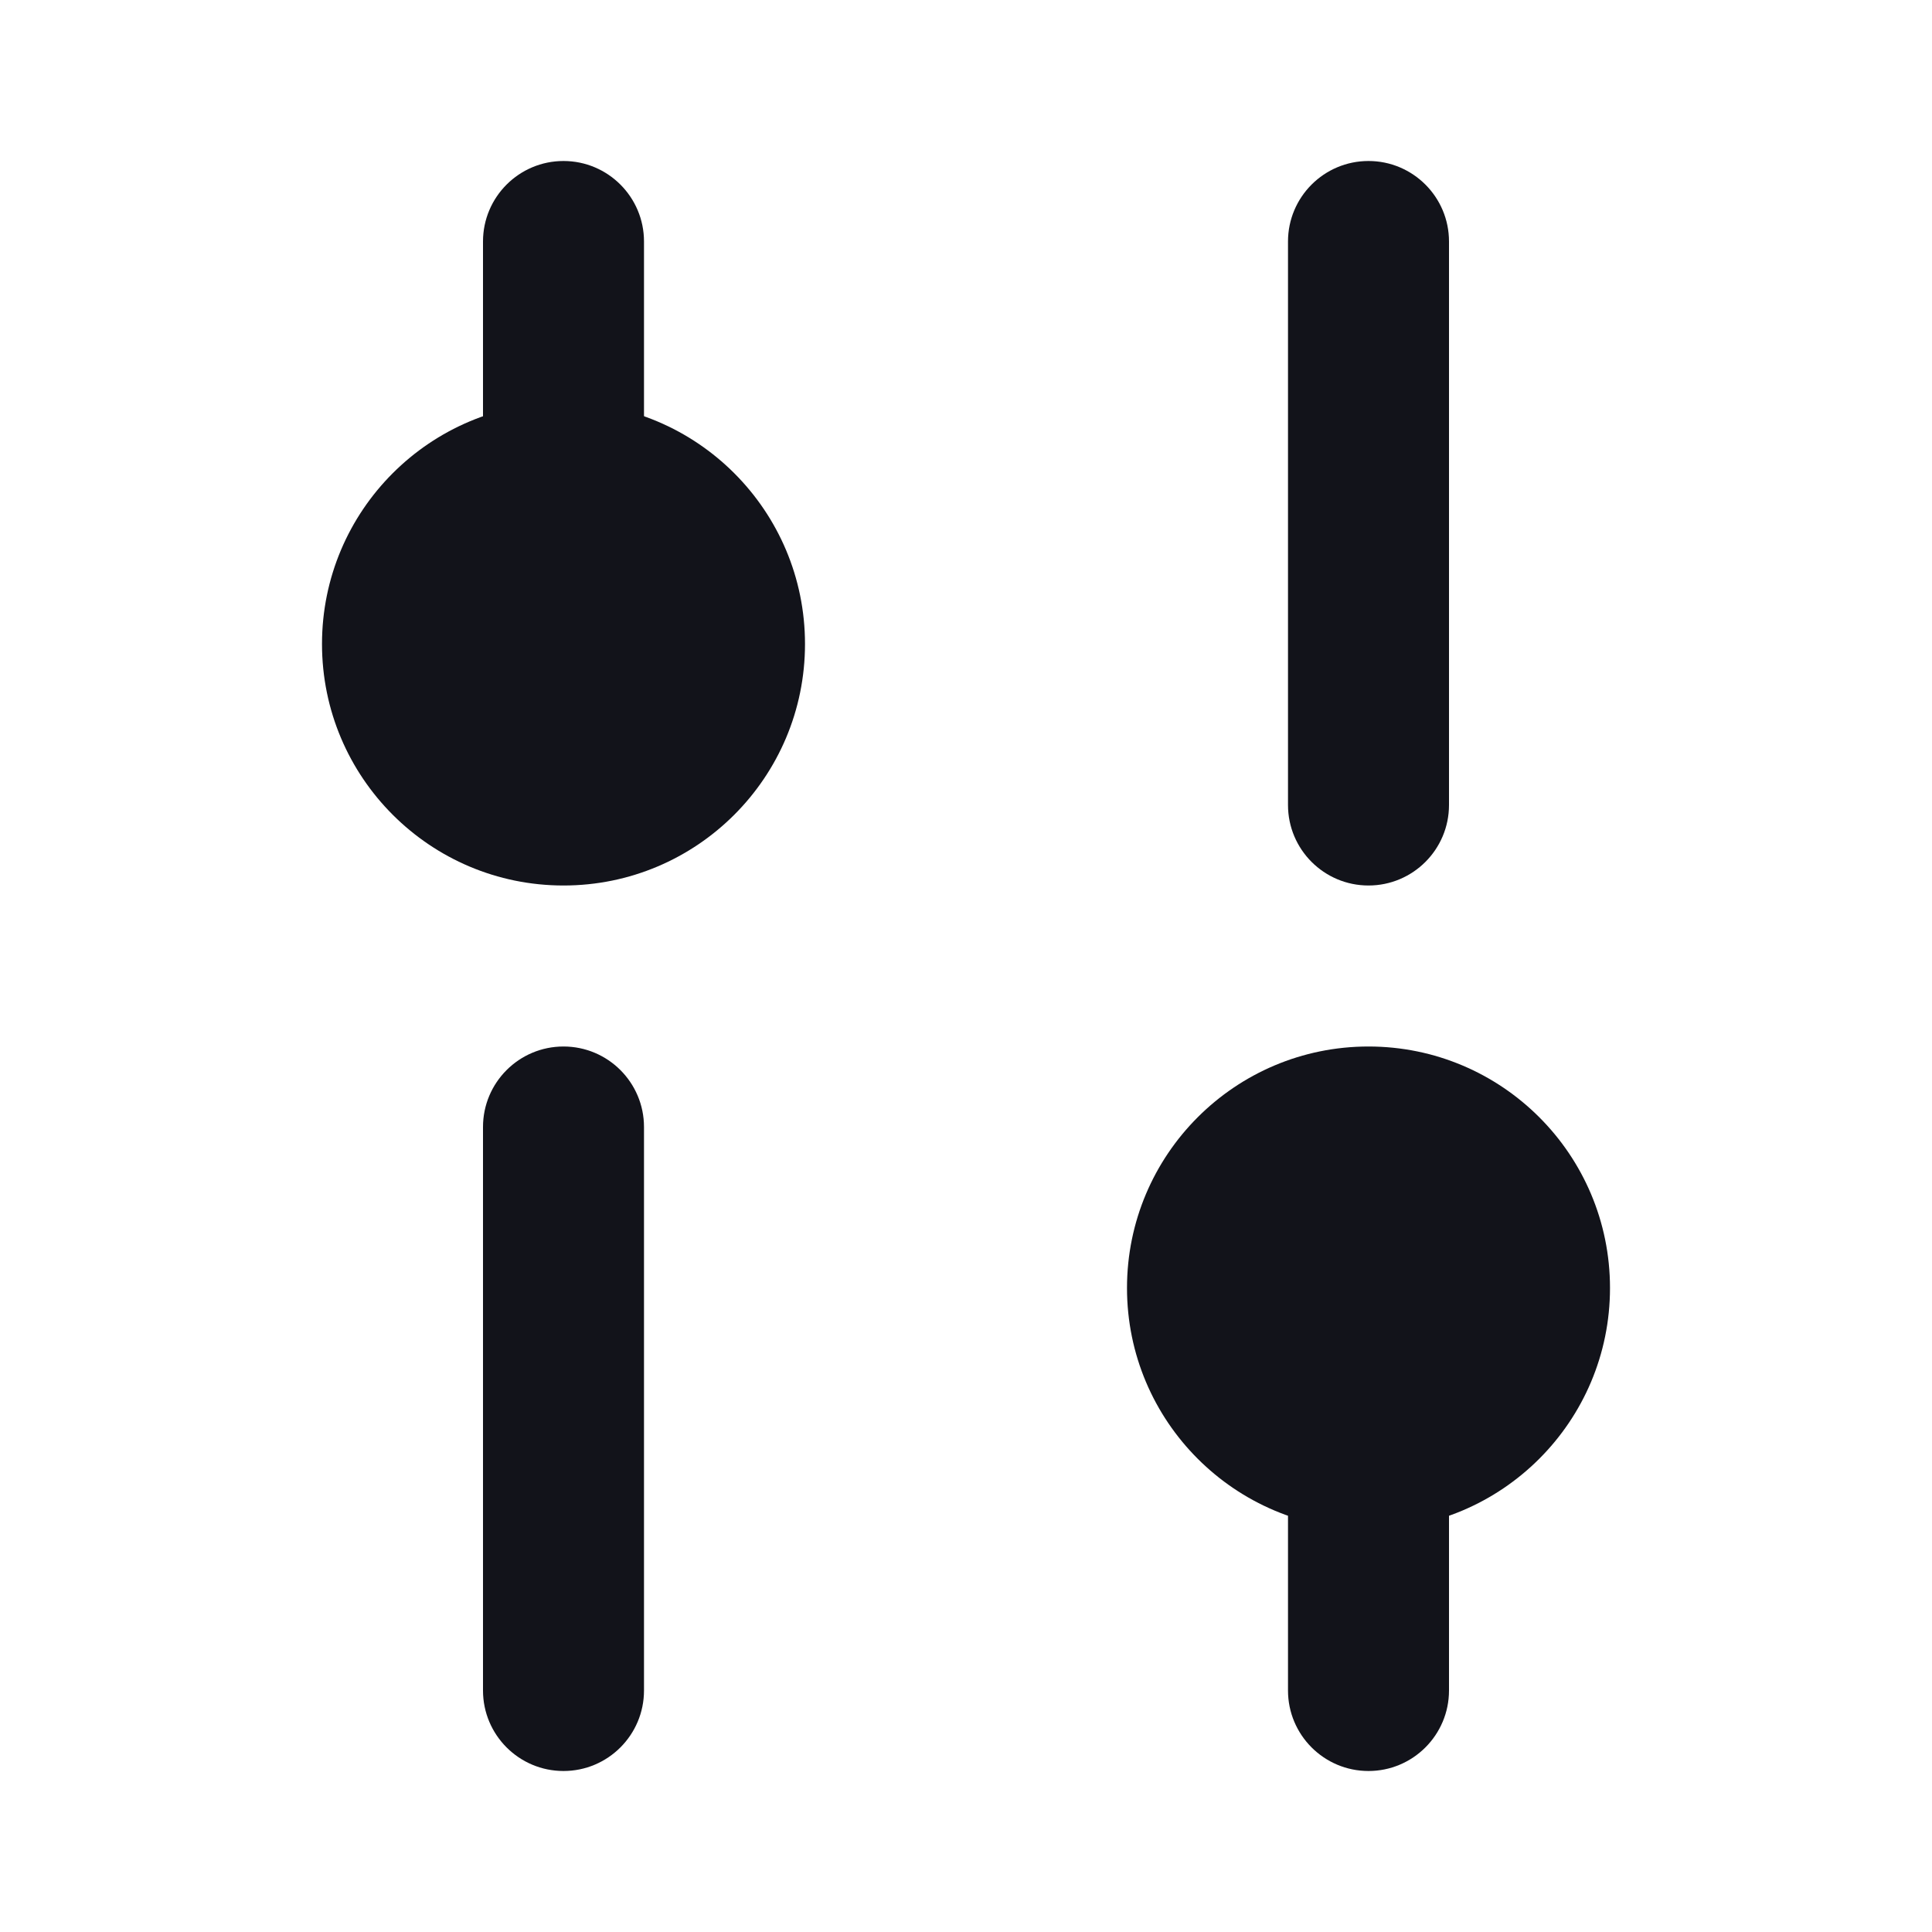 <svg width="24" height="24" viewBox="0 0 24 24" fill="none" xmlns="http://www.w3.org/2000/svg">
<path d="M18 3C18 2.448 17.552 2 17 2C16.448 2 16 2.448 16 3V10C16 10.552 16.448 11 17 11C17.552 11 18 10.552 18 10V3Z" fill="#12131A"/>
<path d="M18 18C18 17.448 17.552 17 17 17C16.448 17 16 17.448 16 18V21C16 21.552 16.448 22 17 22C17.552 22 18 21.552 18 21V18Z" fill="#12131A"/>
<path d="M7 2C7.552 2 8 2.448 8 3L8 6C8 6.552 7.552 7 7 7C6.448 7 6 6.552 6 6L6 3C6 2.448 6.448 2 7 2Z" fill="#12131A"/>
<path d="M8 14C8 13.448 7.552 13 7 13C6.448 13 6 13.448 6 14L6 21C6 21.552 6.448 22 7 22C7.552 22 8 21.552 8 21L8 14Z" fill="#12131A"/>
<path d="M14 16C14 17.657 15.343 19 17 19C18.657 19 20 17.657 20 16C20 14.343 18.657 13 17 13C15.343 13 14 14.343 14 16Z" fill="#12131A"/>
<path d="M4 8C4 9.657 5.343 11 7 11C8.657 11 10 9.657 10 8C10 6.343 8.657 5 7 5C5.343 5 4 6.343 4 8Z" fill="#12131A"/>
</svg>
